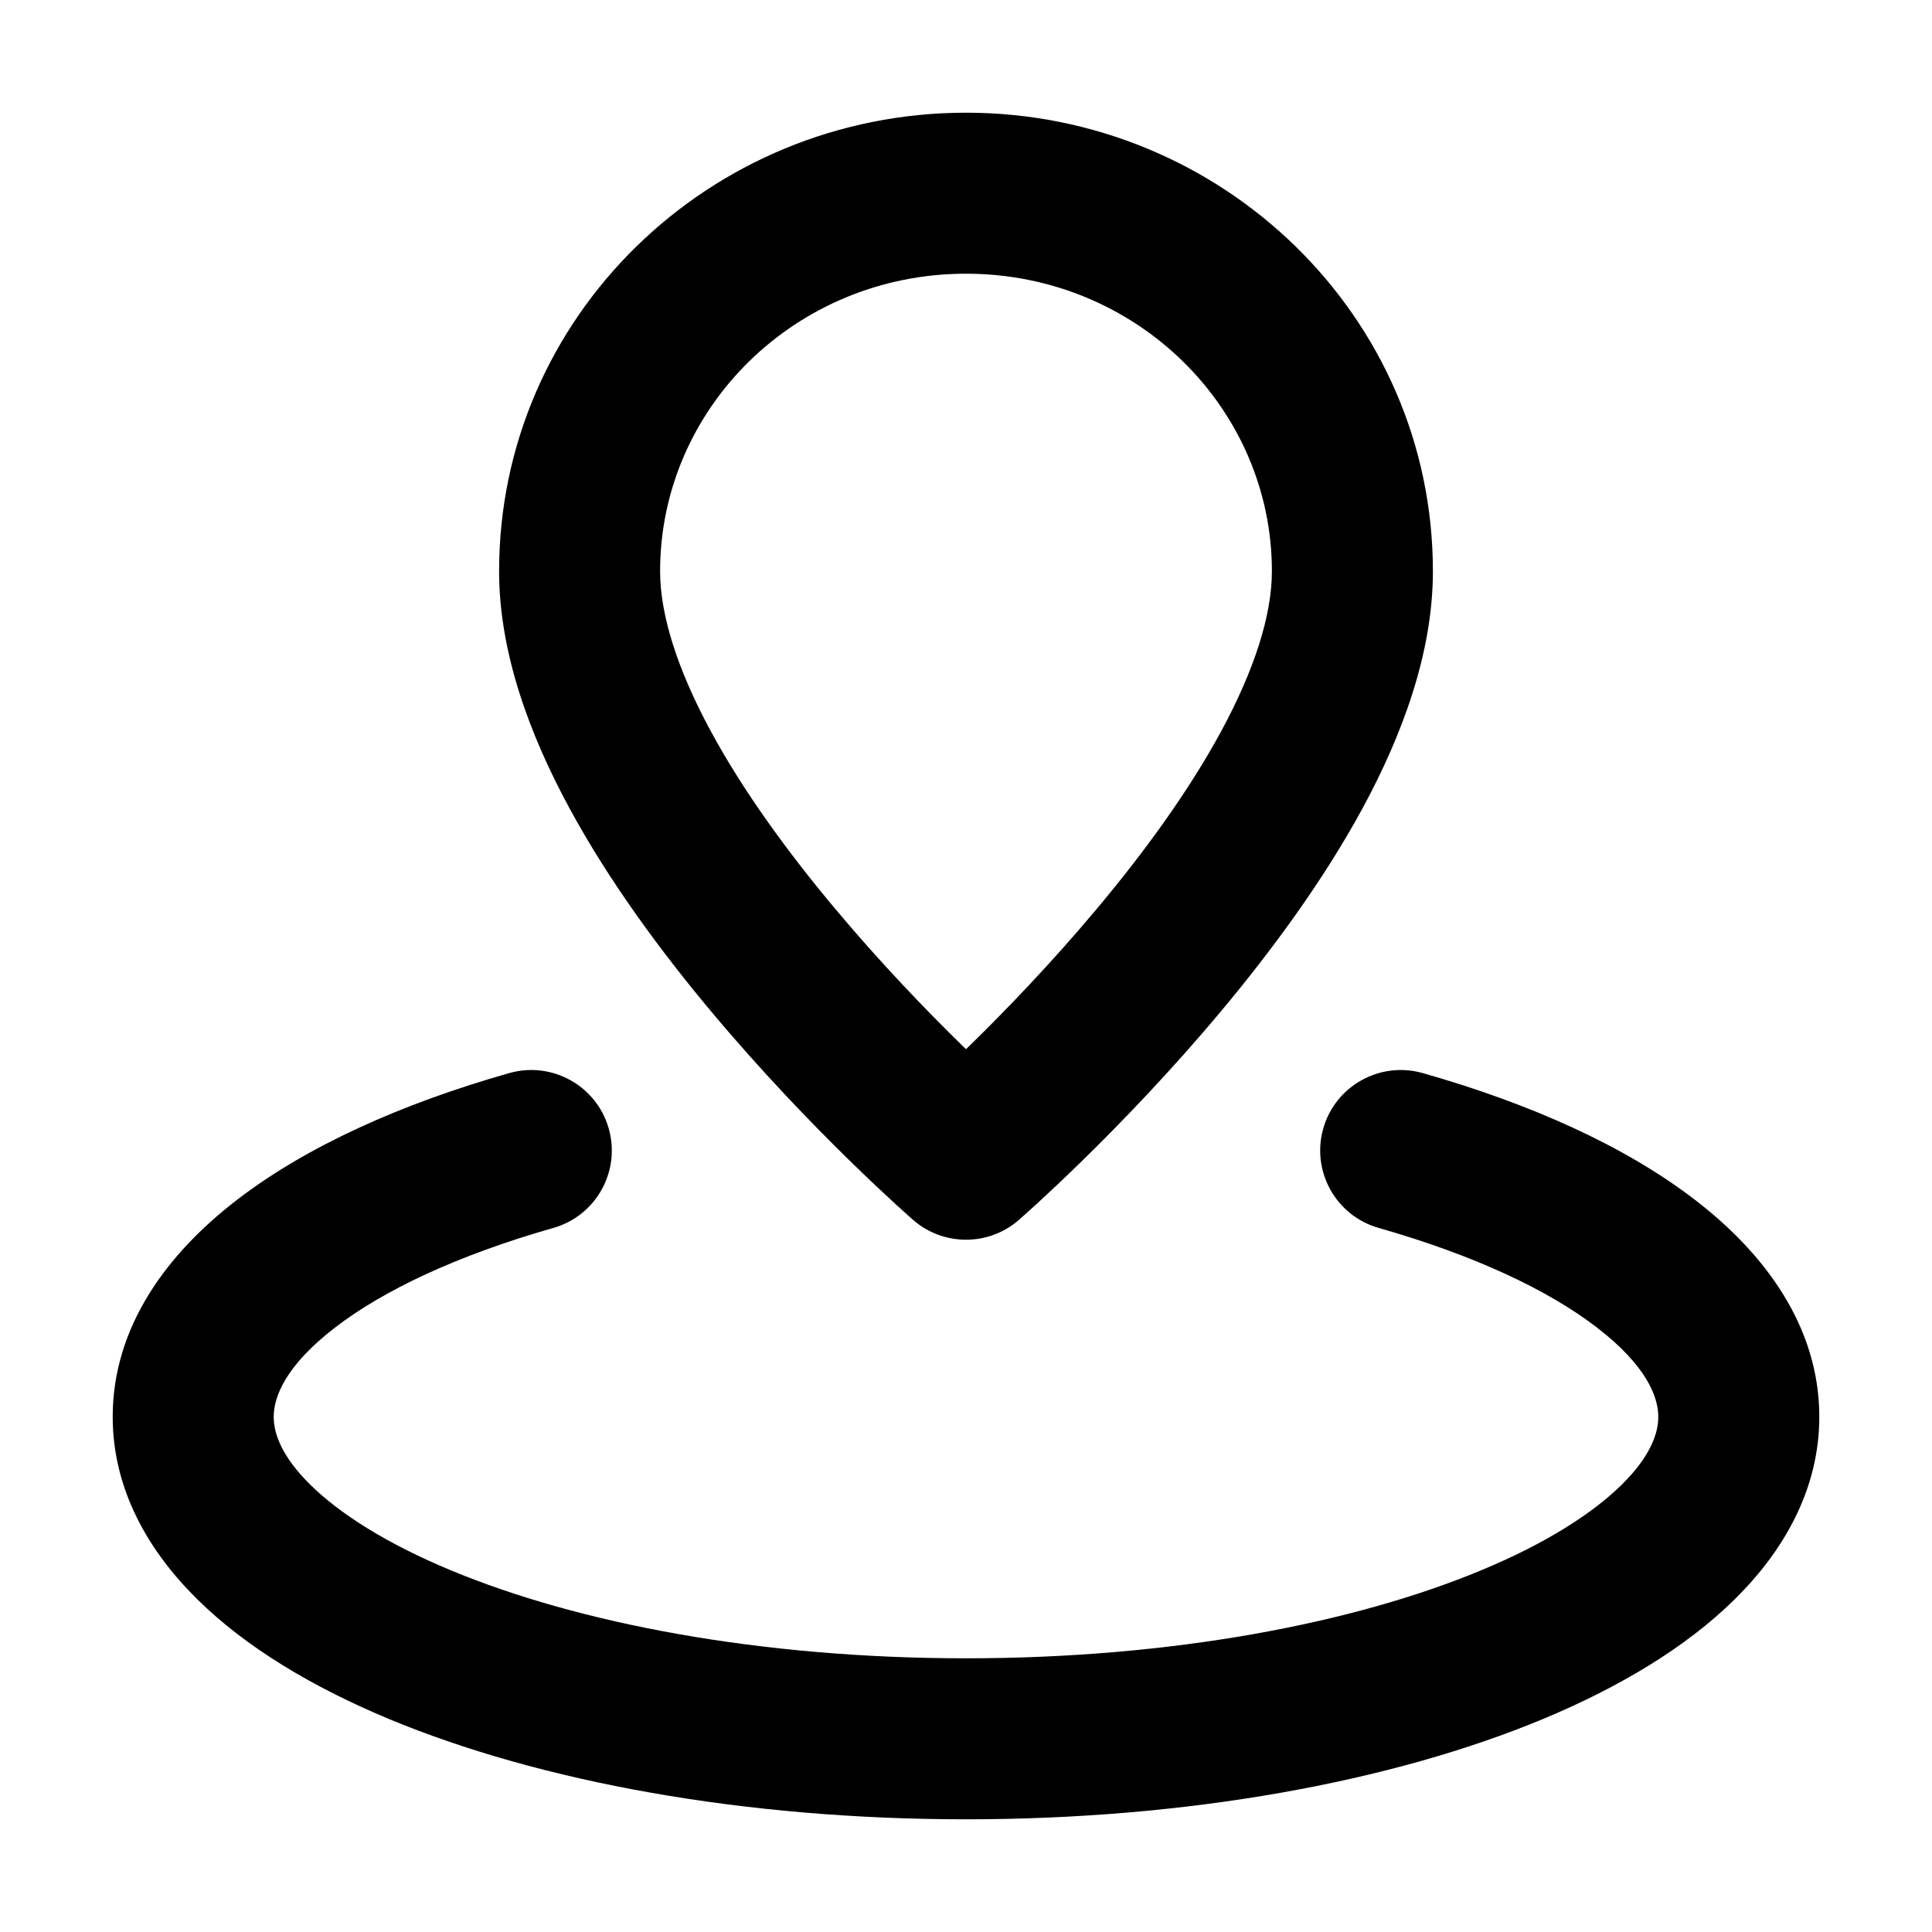 <svg width="24" height="24" viewBox="0 0 24 24" fill="none" xmlns="http://www.w3.org/2000/svg">
<path d="M12 14.4L11.344 15.155C11.72 15.482 12.28 15.482 12.656 15.155L12 14.4ZM6.873 15.254C7.404 15.104 7.713 14.55 7.562 14.019C7.411 13.488 6.858 13.18 6.327 13.33L6.873 15.254ZM17.673 13.33C17.142 13.18 16.589 13.488 16.438 14.019C16.287 14.55 16.596 15.104 17.127 15.254L17.673 13.33ZM15.8 7.096C15.8 7.64 15.585 8.316 15.171 9.082C14.764 9.834 14.209 10.592 13.633 11.28C13.06 11.965 12.485 12.56 12.051 12.984C11.834 13.196 11.655 13.363 11.531 13.477C11.469 13.534 11.421 13.577 11.389 13.606C11.373 13.62 11.361 13.631 11.353 13.637C11.349 13.641 11.347 13.643 11.345 13.644C11.344 13.645 11.344 13.645 11.344 13.646C11.344 13.646 11.343 13.646 11.344 13.646C11.344 13.646 11.344 13.646 11.344 13.646C11.344 13.646 11.344 13.645 12 14.4C12.656 15.155 12.656 15.155 12.656 15.154C12.657 15.154 12.657 15.154 12.657 15.154C12.657 15.154 12.658 15.153 12.658 15.153C12.659 15.152 12.66 15.151 12.662 15.15C12.665 15.147 12.669 15.143 12.674 15.139C12.685 15.129 12.7 15.116 12.719 15.099C12.758 15.065 12.813 15.015 12.882 14.952C13.02 14.825 13.216 14.642 13.449 14.414C13.915 13.958 14.54 13.313 15.167 12.563C15.791 11.817 16.436 10.945 16.93 10.034C17.415 9.136 17.8 8.116 17.8 7.096H15.8ZM12 14.4C12.656 13.645 12.656 13.646 12.656 13.646C12.656 13.646 12.656 13.646 12.656 13.646C12.656 13.646 12.656 13.646 12.656 13.646C12.656 13.645 12.656 13.645 12.655 13.644C12.653 13.643 12.651 13.641 12.647 13.637C12.639 13.631 12.627 13.62 12.611 13.606C12.579 13.577 12.531 13.534 12.469 13.477C12.345 13.363 12.166 13.196 11.949 12.984C11.515 12.56 10.94 11.965 10.367 11.28C9.791 10.592 9.236 9.834 8.829 9.082C8.415 8.316 8.2 7.64 8.2 7.096H6.2C6.2 8.116 6.585 9.136 7.071 10.034C7.564 10.945 8.208 11.817 8.833 12.563C9.46 13.313 10.085 13.958 10.551 14.414C10.784 14.642 10.98 14.825 11.118 14.952C11.187 15.015 11.242 15.065 11.281 15.099C11.3 15.116 11.315 15.129 11.326 15.139C11.331 15.143 11.335 15.147 11.338 15.15C11.34 15.151 11.341 15.152 11.342 15.153C11.342 15.153 11.343 15.154 11.343 15.154C11.343 15.154 11.343 15.154 11.344 15.154C11.344 15.155 11.344 15.155 12 14.4ZM8.2 7.096C8.2 5.075 9.88 3.4 12 3.4V1.4C8.818 1.4 6.2 3.929 6.2 7.096H8.2ZM12 3.4C14.12 3.4 15.8 5.075 15.8 7.096H17.8C17.8 3.929 15.182 1.4 12 1.4V3.4ZM20.6 17.6C20.6 17.804 20.505 18.089 20.144 18.445C19.779 18.804 19.2 19.174 18.404 19.505C16.815 20.167 14.552 20.6 12 20.6V22.6C14.75 22.6 17.287 22.137 19.173 21.352C20.114 20.959 20.941 20.467 21.547 19.869C22.158 19.268 22.6 18.501 22.6 17.6H20.6ZM12 20.6C9.448 20.6 7.185 20.167 5.596 19.505C4.8 19.174 4.221 18.804 3.856 18.445C3.495 18.089 3.4 17.804 3.4 17.6H1.4C1.4 18.501 1.842 19.268 2.453 19.869C3.059 20.467 3.886 20.959 4.827 21.352C6.713 22.137 9.25 22.6 12 22.6V20.6ZM3.4 17.6C3.4 17.349 3.551 16.962 4.16 16.493C4.758 16.031 5.679 15.594 6.873 15.254L6.327 13.33C4.986 13.711 3.806 14.24 2.939 14.909C2.081 15.569 1.4 16.476 1.4 17.6H3.4ZM17.127 15.254C18.321 15.594 19.242 16.031 19.84 16.493C20.449 16.962 20.6 17.349 20.6 17.6H22.6C22.6 16.476 21.919 15.569 21.061 14.909C20.194 14.24 19.014 13.711 17.673 13.33L17.127 15.254Z" fill="black"/>
</svg>
